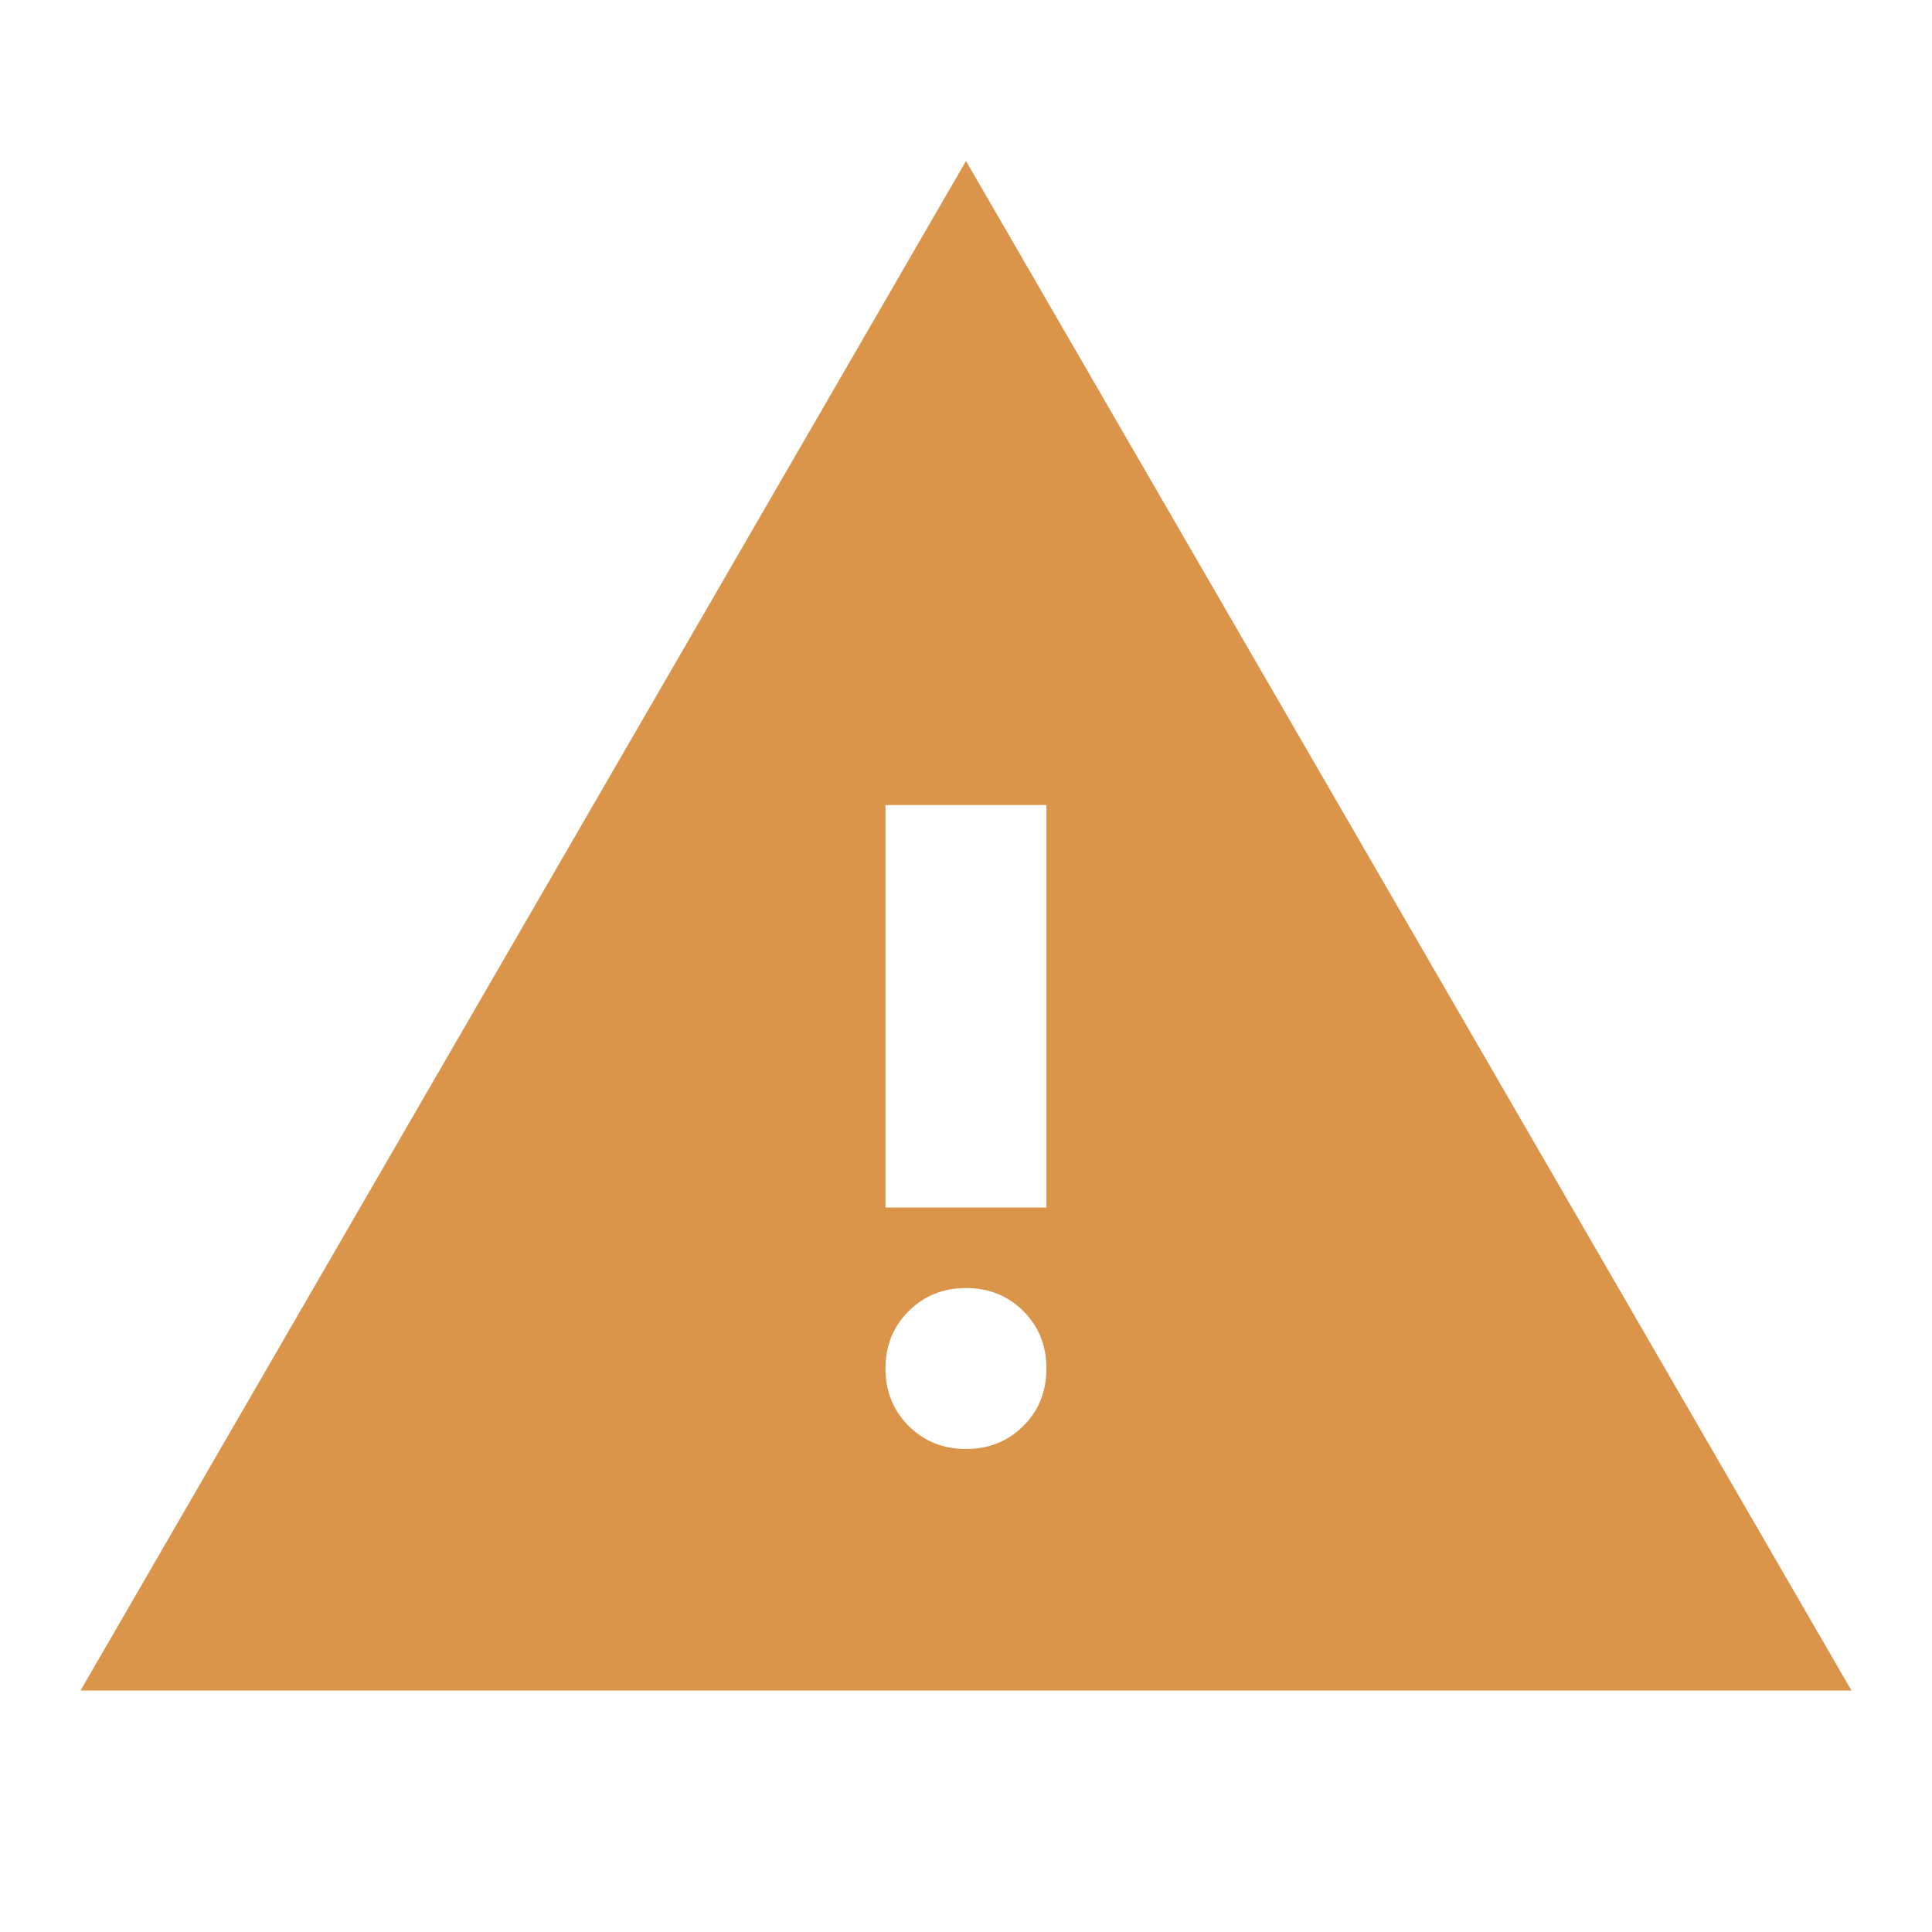 <svg width="16" height="16" viewBox="0 0 16 16" fill="none" xmlns="http://www.w3.org/2000/svg">
<path d="M0.667 14L8 1.333L15.333 14H0.667ZM8 12C8.189 12 8.347 11.936 8.475 11.809C8.603 11.681 8.666 11.522 8.666 11.334C8.666 11.145 8.603 10.986 8.475 10.858C8.347 10.731 8.189 10.667 8 10.667C7.811 10.667 7.653 10.731 7.525 10.858C7.397 10.986 7.333 11.145 7.333 11.334C7.333 11.522 7.397 11.681 7.525 11.809C7.653 11.936 7.811 12 8 12ZM7.333 10H8.666V6.667H7.333V10Z" fill="#DA954B"/>
</svg>
